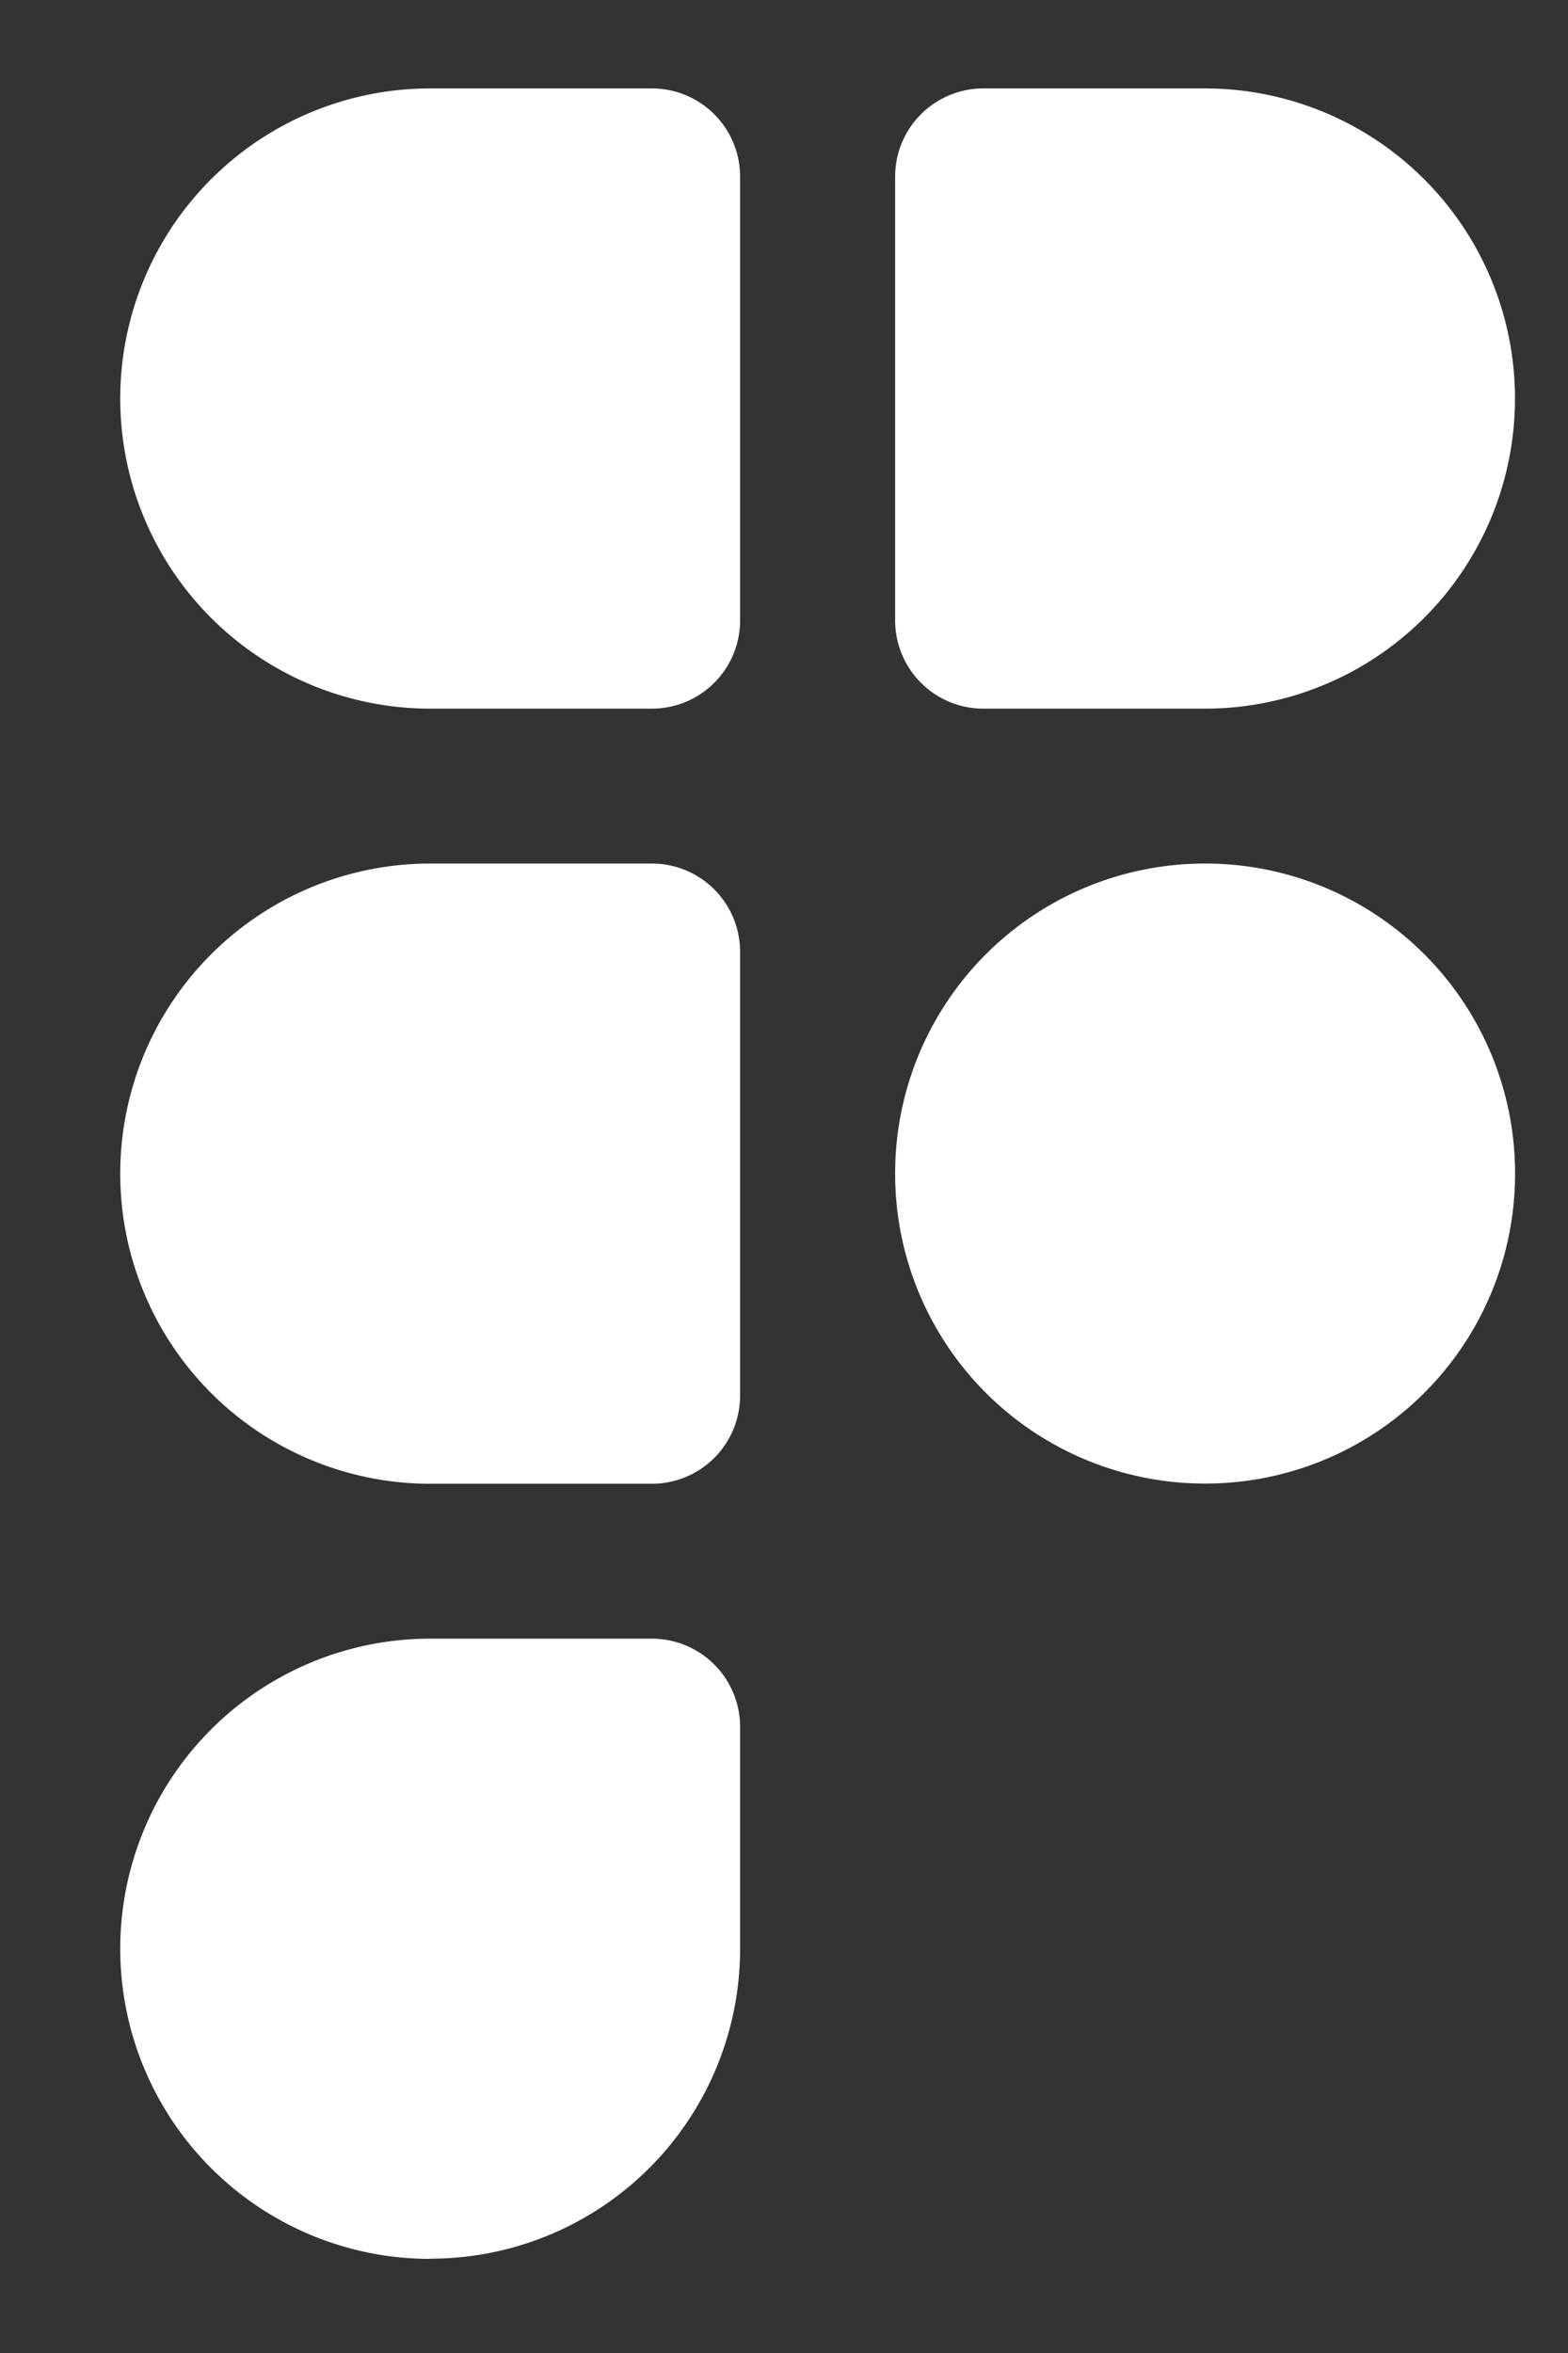 <svg xmlns="http://www.w3.org/2000/svg" width="8" height="12" fill="none" xmlns:v="https://vecta.io/nano"><rect width="100%" height="100%" fill="#333333" stroke="none"/><path d="M2.195 11.52a1.58 1.58 0 1 1 0-3.163h1.129a.45.45 0 0 1 .452.452v1.129a1.58 1.58 0 0 1-1.581 1.581zm3.953-7.906H5.019a.45.45 0 0 1-.452-.452V.903a.45.45 0 0 1 .452-.452h1.129a1.58 1.58 0 1 1 0 3.163zM2.195.451h1.129a.45.45 0 0 1 .452.452v2.259a.45.45 0 0 1-.452.452H2.195a1.58 1.58 0 1 1 0-3.163zm0 3.953h1.129a.45.45 0 0 1 .452.452v2.259a.45.45 0 0 1-.452.452H2.195a1.58 1.58 0 1 1 0-3.163zm3.953 0a1.58 1.58 0 0 0-1.581 1.581 1.58 1.58 0 0 0 1.581 1.581A1.58 1.58 0 0 0 7.73 5.985a1.58 1.58 0 0 0-1.581-1.581z" fill="#fff"/></svg>